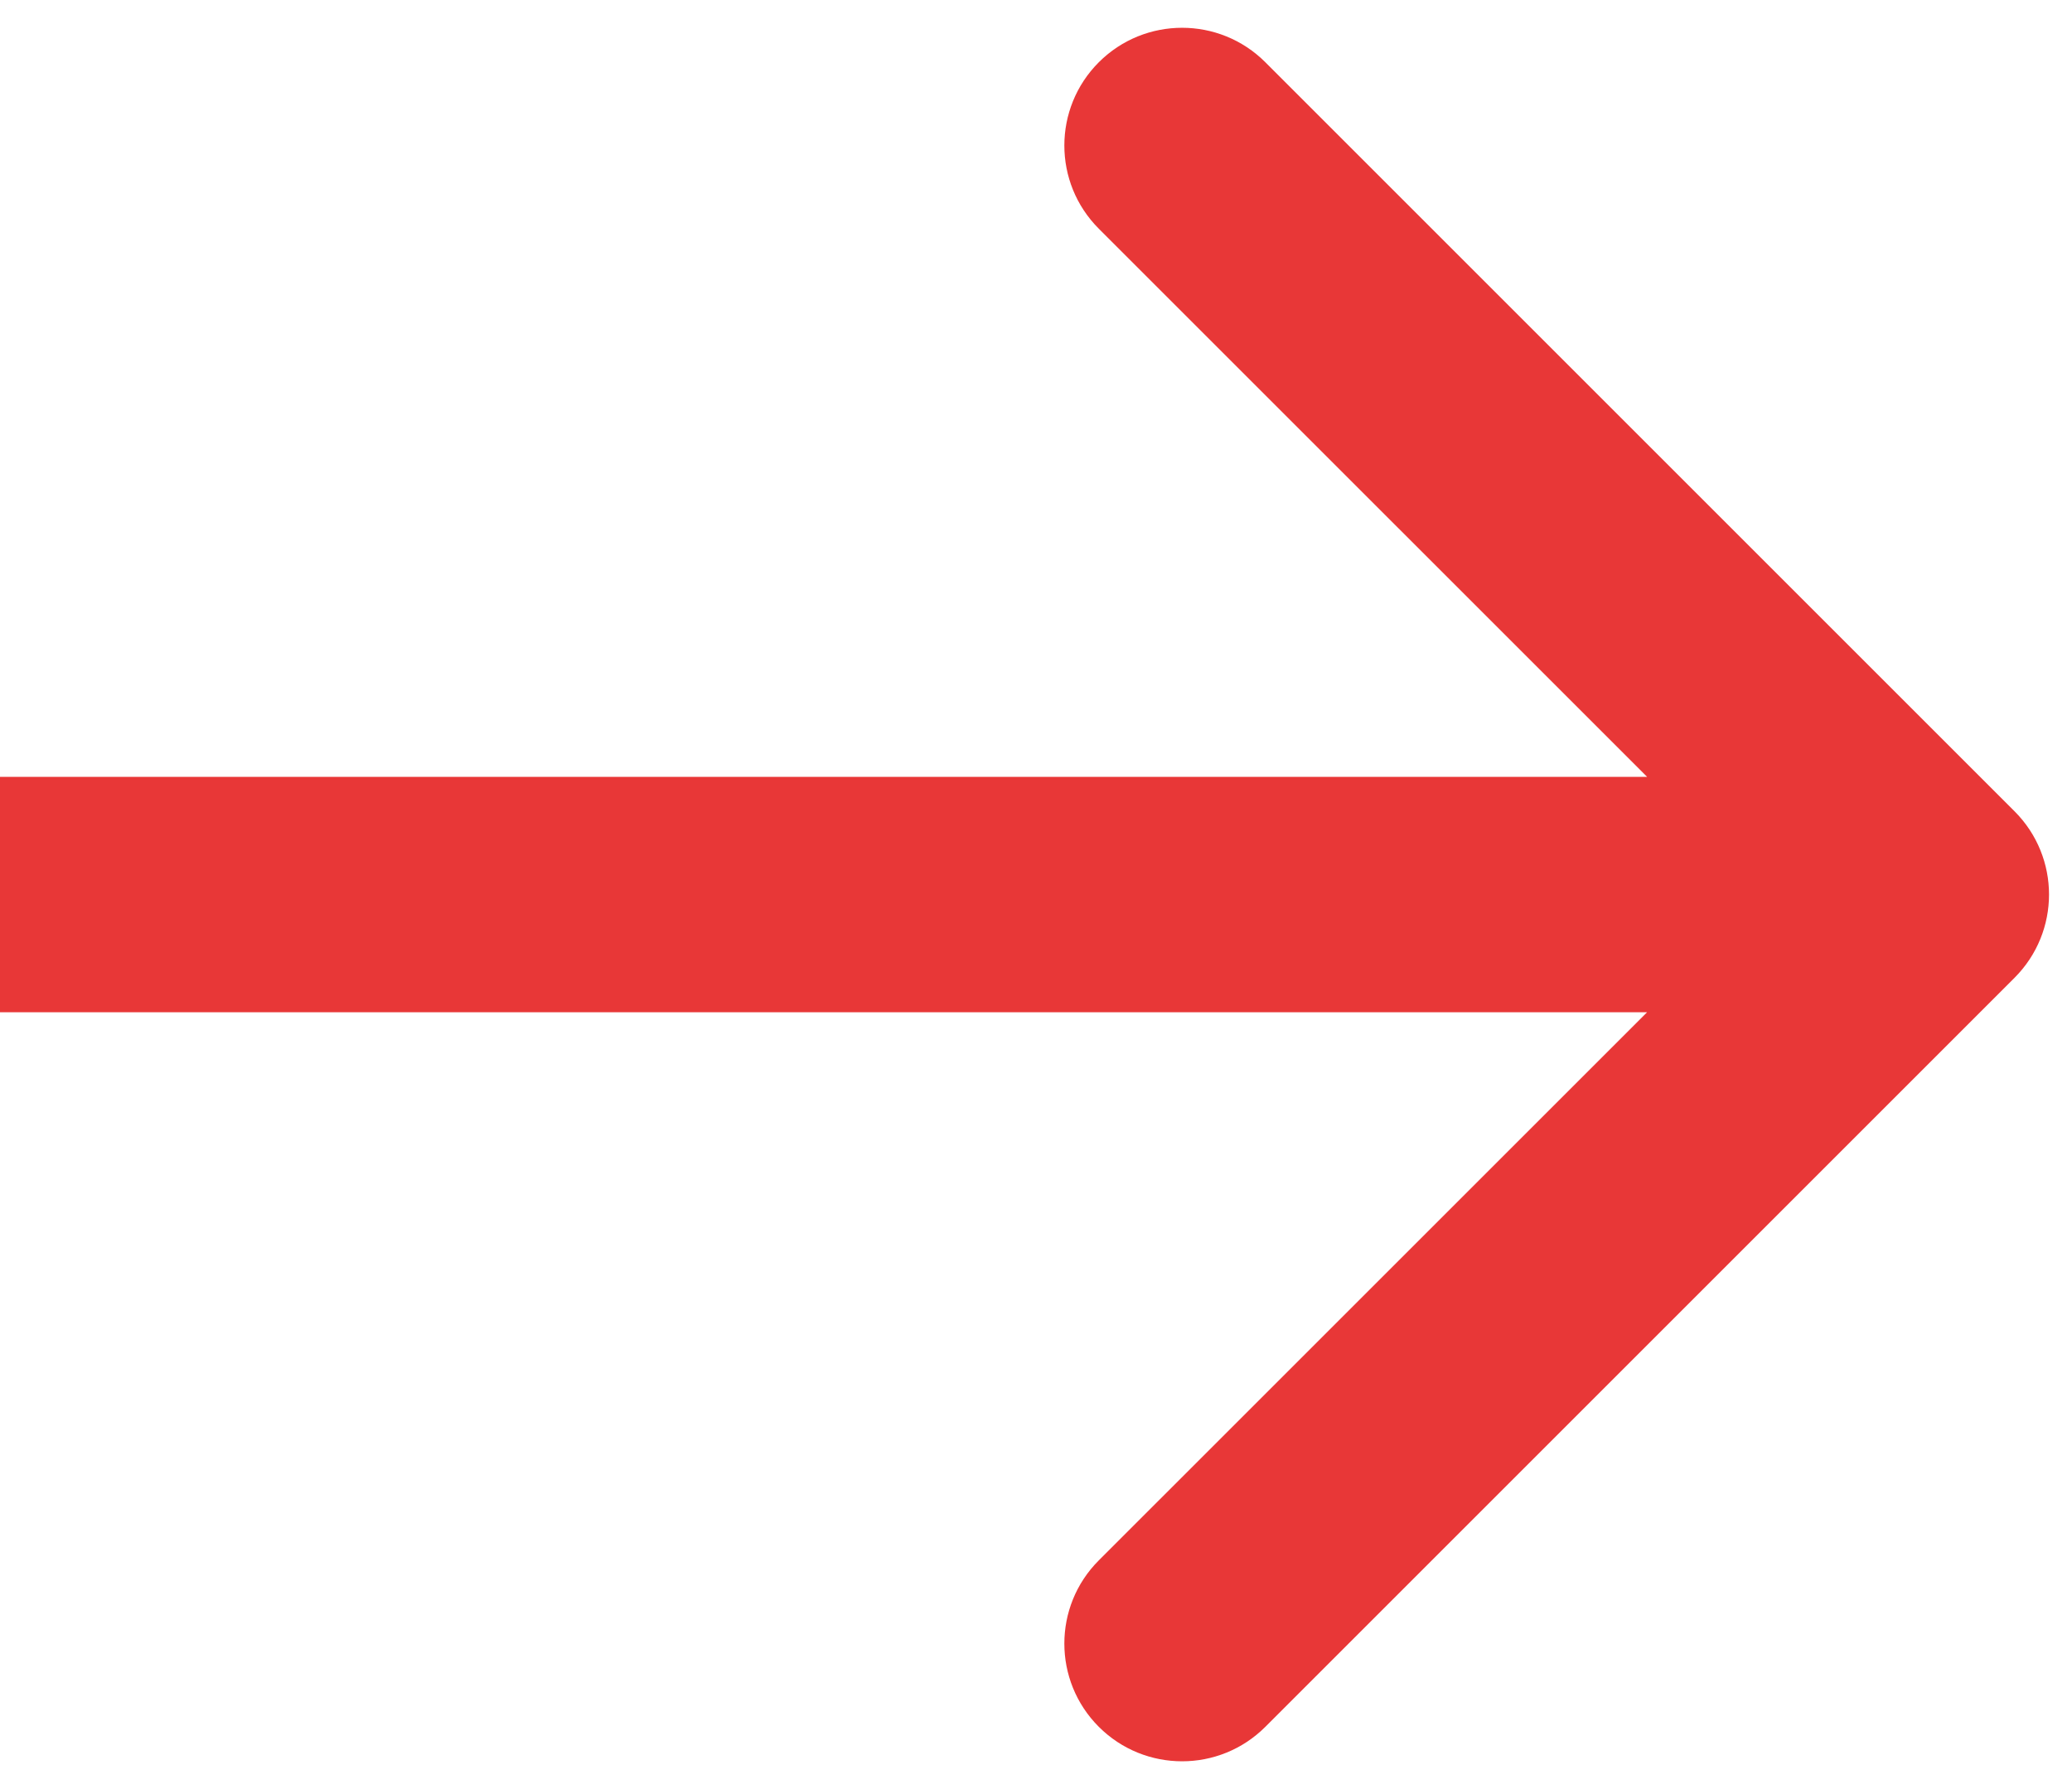 <svg width="44" height="38" viewBox="0 0 44 38" fill="none" xmlns="http://www.w3.org/2000/svg">
<path d="M42.78 20.768C43.756 19.791 43.756 18.209 42.78 17.232L26.87 1.322C25.894 0.346 24.311 0.346 23.334 1.322C22.358 2.299 22.358 3.882 23.334 4.858L37.477 19L23.334 33.142C22.358 34.118 22.358 35.701 23.334 36.678C24.311 37.654 25.894 37.654 26.87 36.678L42.78 20.768ZM0 21.5H41.012V16.5H0L0 21.5Z" fill="#E83737"/>
</svg>

